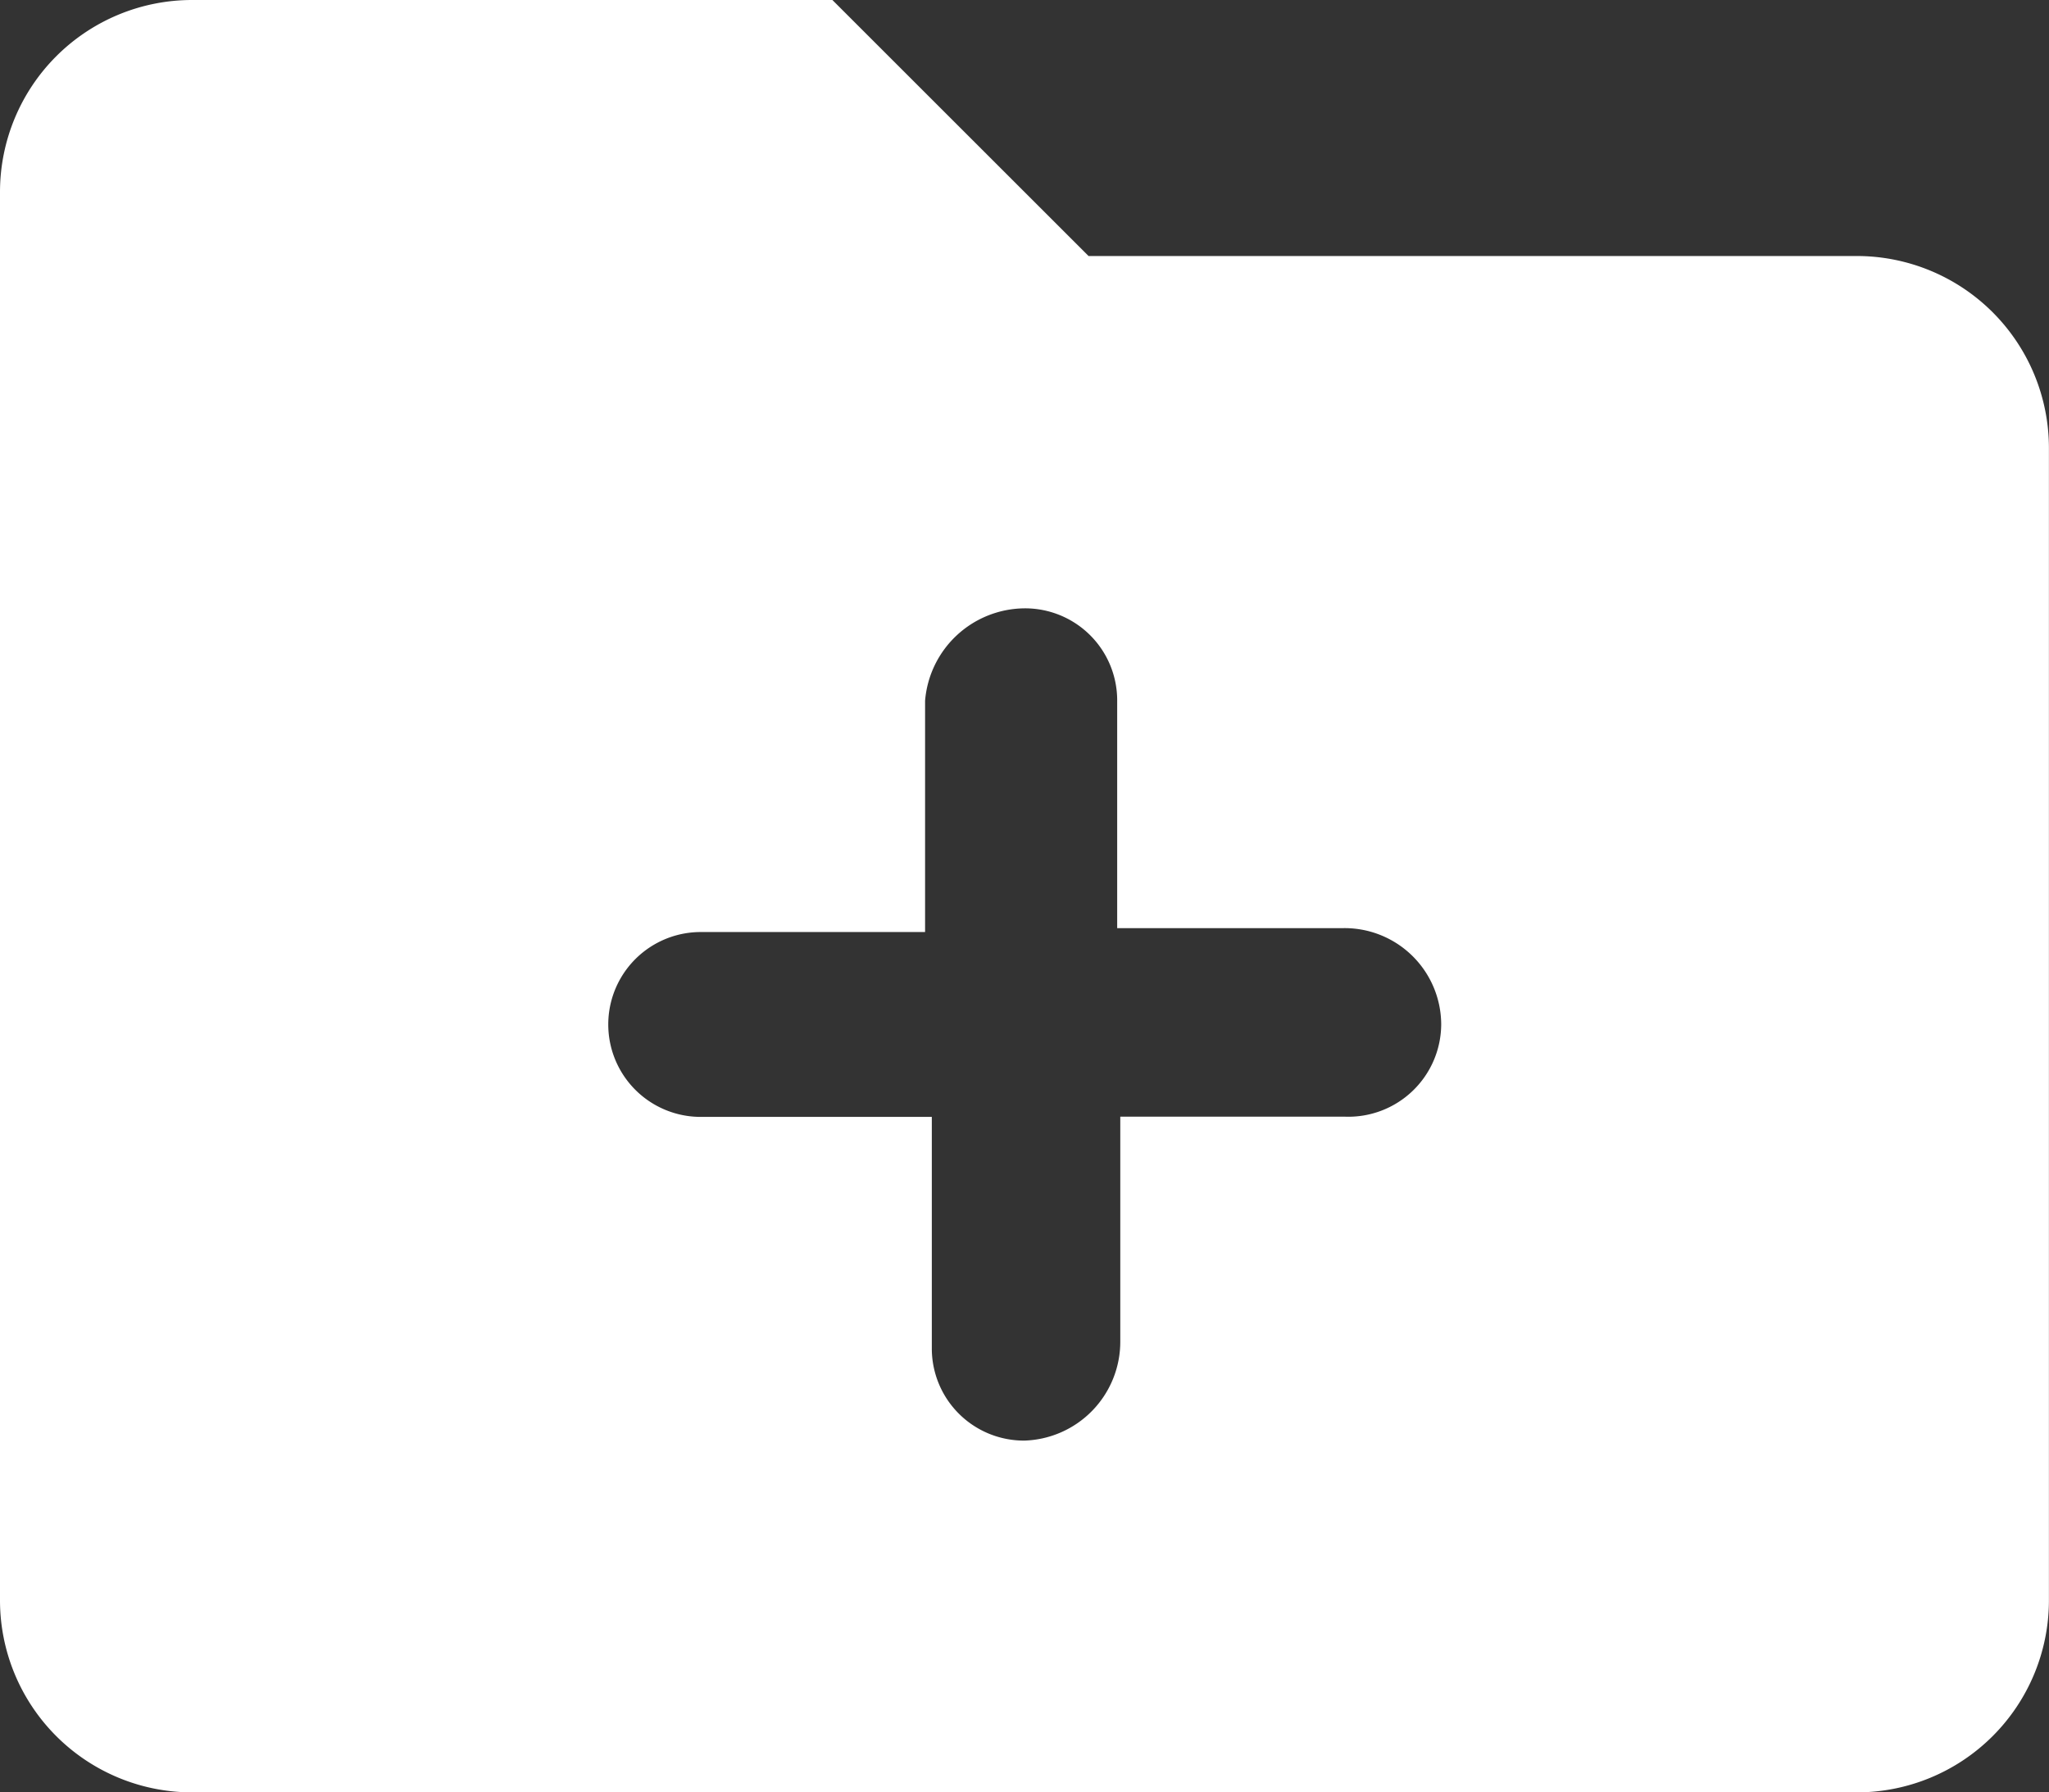 <svg xmlns="http://www.w3.org/2000/svg" width="26.484" height="23.173" viewBox="0 0 26.484 23.173">
    <rect x="0" y="0" width="26.484" height="23.173" fill="#333333" stroke="none"/>
    <path id="_8665459_folder_plus_icon" data-name="8665459_folder_plus_icon" d="M24,35.31H14.07L10.759,32H2.483A2.483,2.483,0,0,0,0,34.483V52.69a2.483,2.483,0,0,0,2.483,2.483H24a2.483,2.483,0,0,0,2.483-2.483v-14.9A2.483,2.483,0,0,0,24,35.31ZM17.38,46.437h-2.9v2.9a1.279,1.279,0,0,1-1.241,1.288,1.191,1.191,0,0,1-1.195-1.195v-2.99H9.057a1.195,1.195,0,1,1,0-2.39h2.9v-2.99a1.3,1.3,0,0,1,1.288-1.195,1.19,1.19,0,0,1,1.195,1.195V44h2.9a1.249,1.249,0,0,1,1.288,1.241A1.2,1.2,0,0,1,17.38,46.437Z" transform="translate(0 -32)" fill="#fff"/>
</svg>
